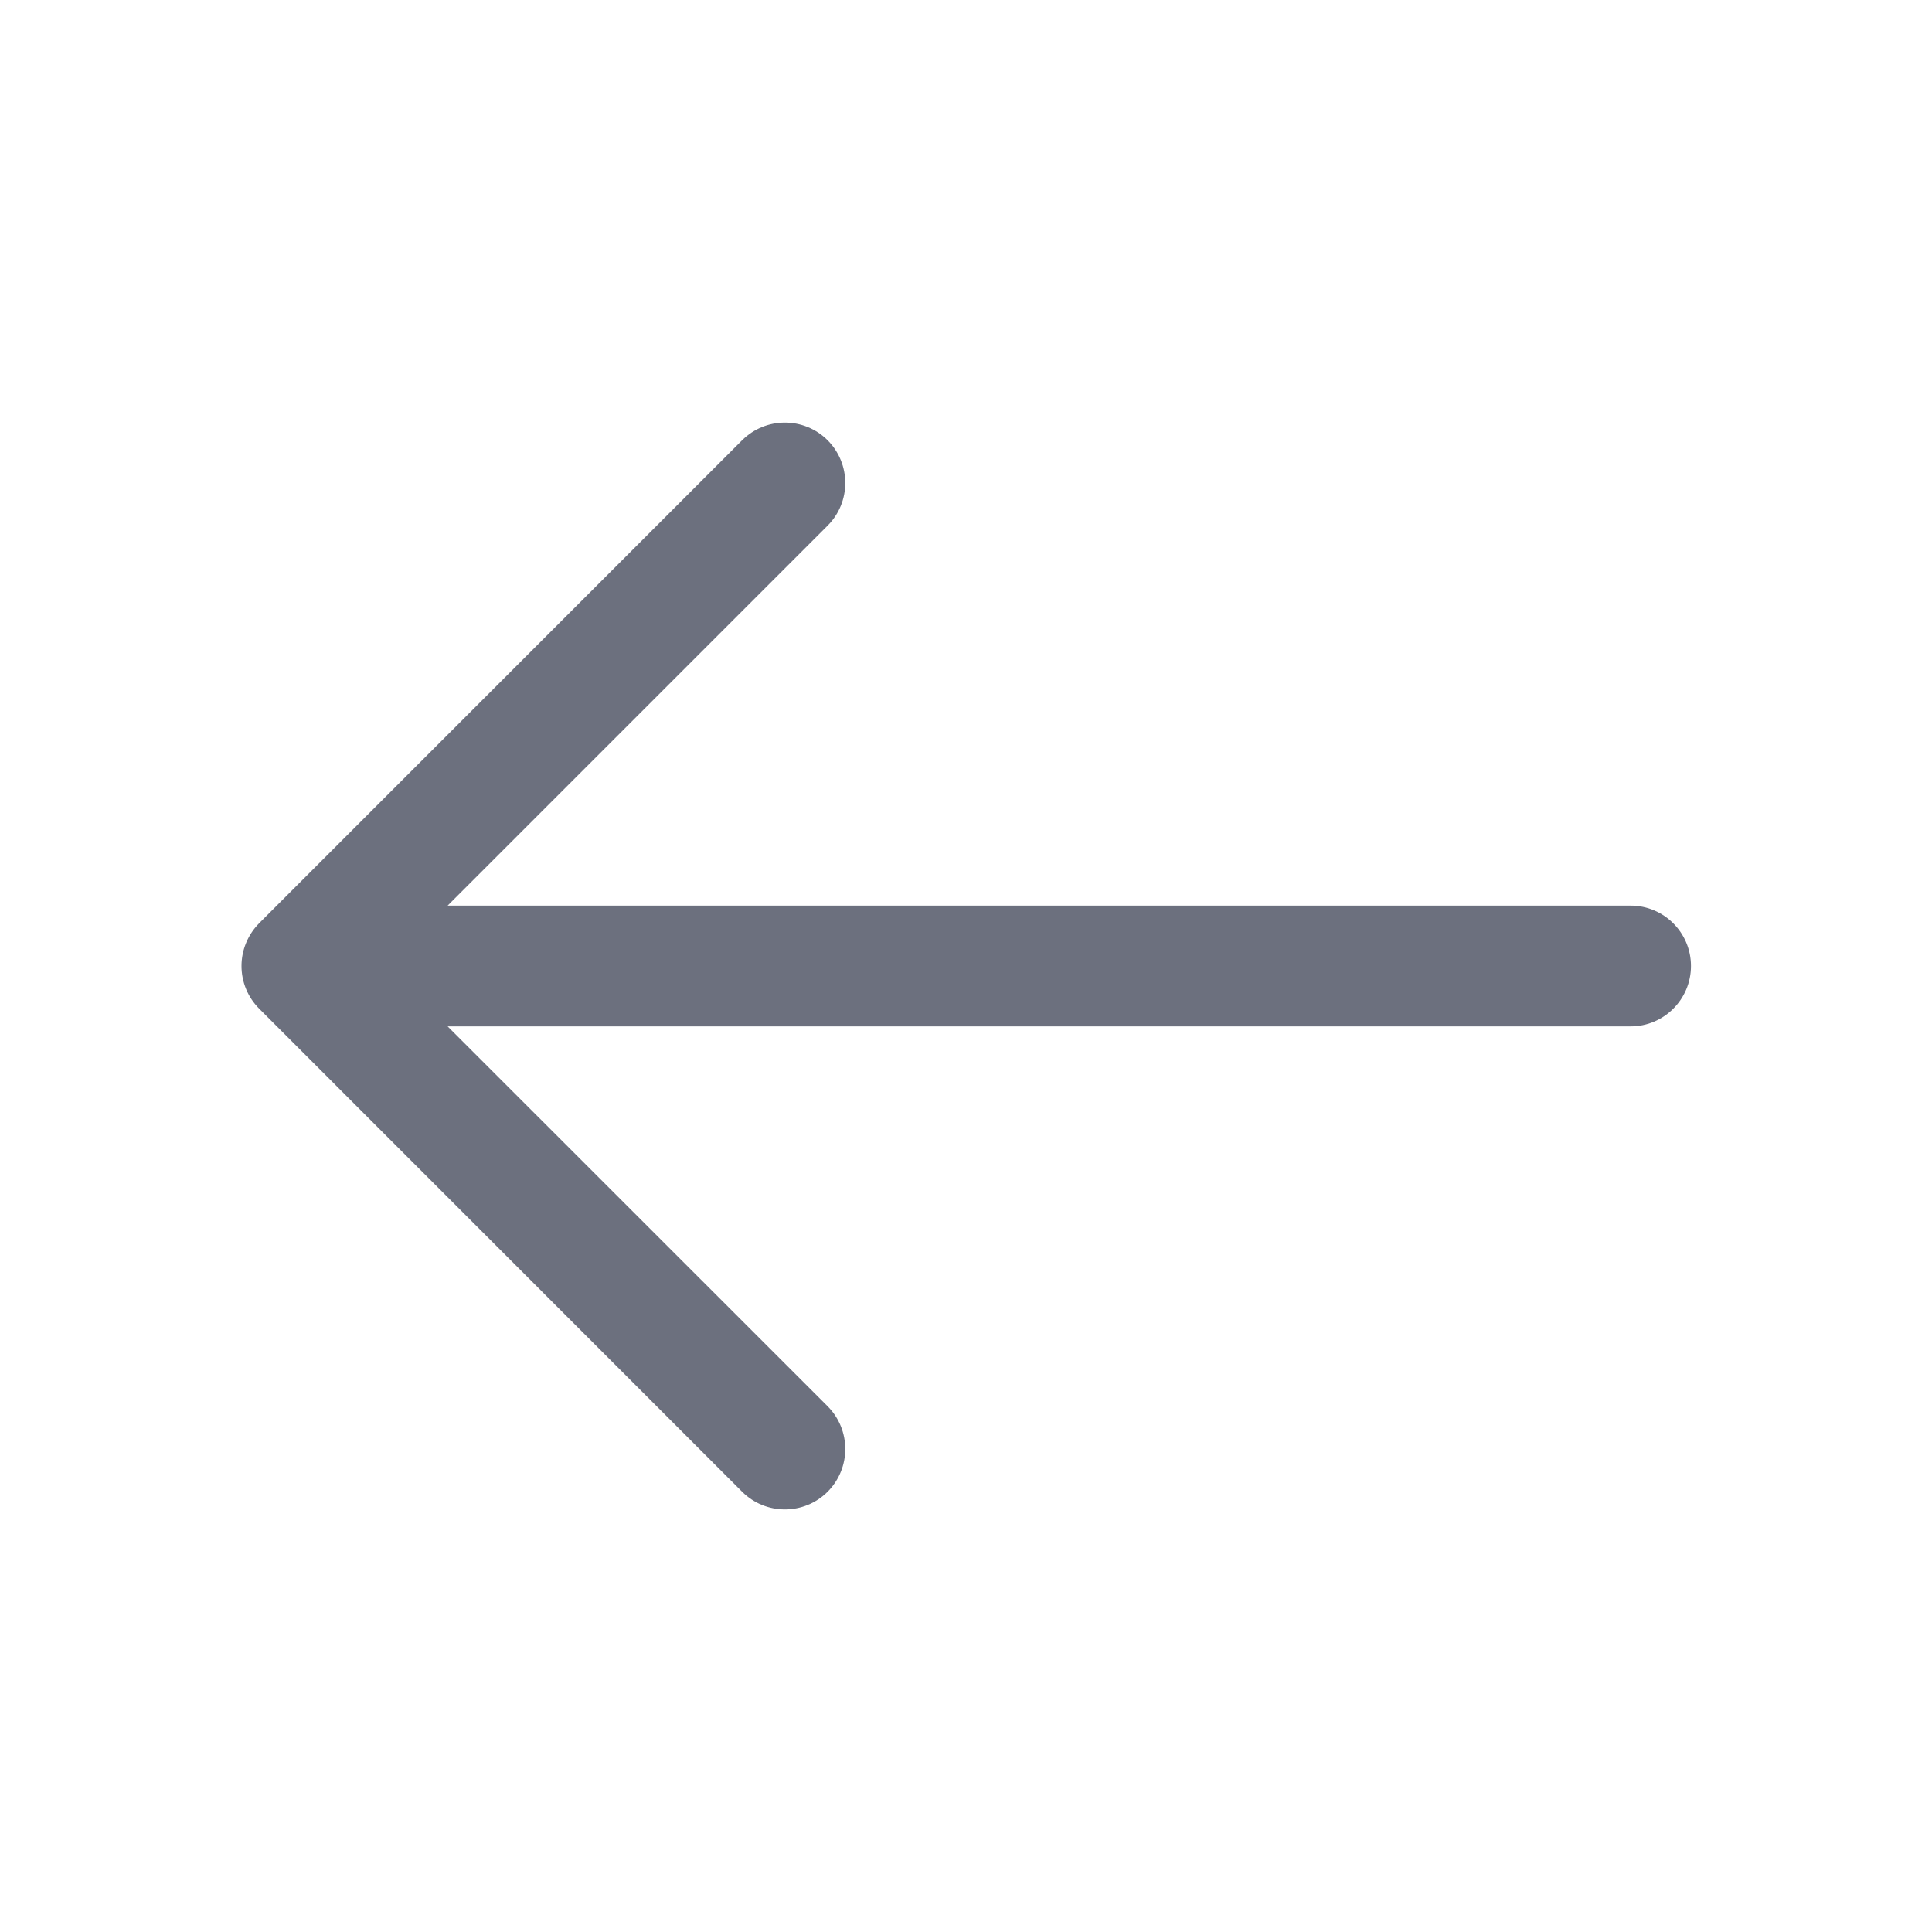 <svg width="16" height="16" viewBox="0 0 16 16" fill="none" xmlns="http://www.w3.org/2000/svg">
<path d="M6.854 3.646C6.658 3.451 6.342 3.451 6.146 3.646L2.146 7.646C2.053 7.74 2 7.867 2 8C2 8.133 2.053 8.26 2.146 8.353L6.146 12.354C6.342 12.549 6.658 12.549 6.854 12.354C7.049 12.158 7.049 11.842 6.854 11.646L3.707 8.5L13.504 8.5C13.78 8.5 14.004 8.276 14.004 8C14.004 7.724 13.78 7.5 13.504 7.5L3.707 7.5L6.854 4.353C7.049 4.158 7.049 3.842 6.854 3.646Z" fill="#6C707E"/>
</svg>
